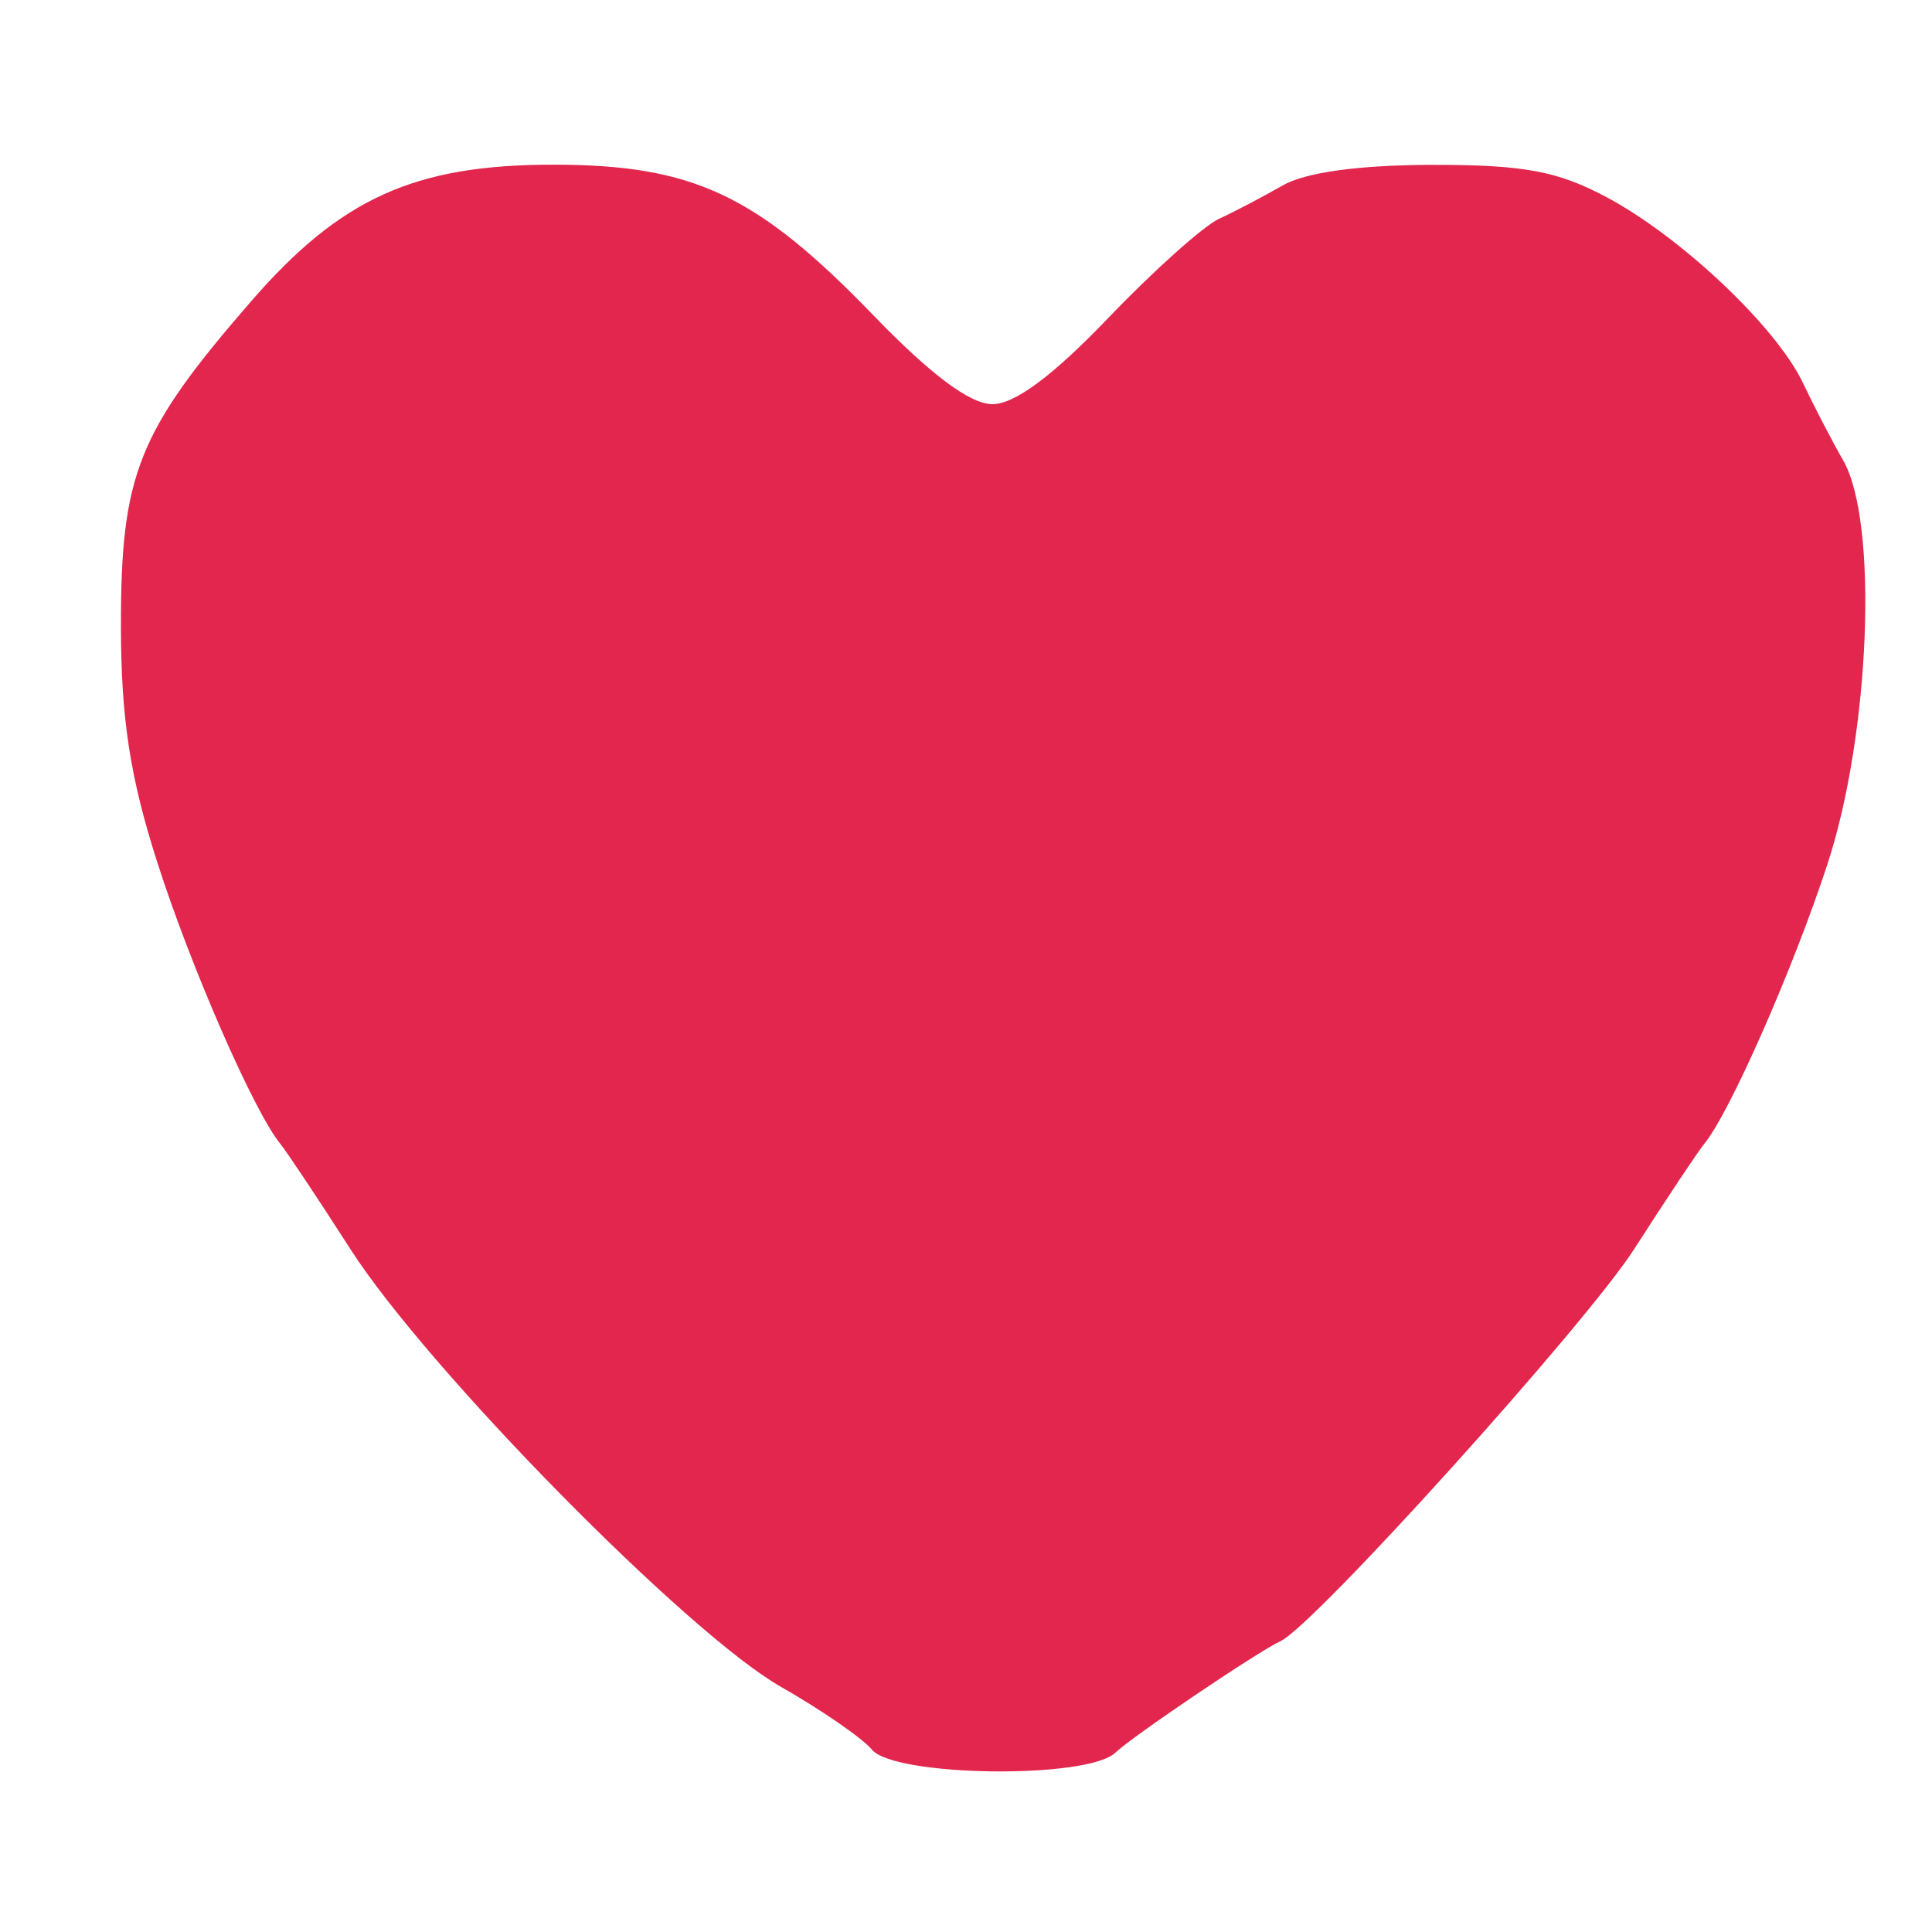 <?xml version="1.0" encoding="UTF-8" standalone="no"?>
<!-- Created with Inkscape (http://www.inkscape.org/) -->

<svg
   xmlns:dc="http://purl.org/dc/elements/1.1/"
   xmlns:cc="http://creativecommons.org/ns#"
   xmlns:rdf="http://www.w3.org/1999/02/22-rdf-syntax-ns#"
   xmlns:svg="http://www.w3.org/2000/svg"
   xmlns="http://www.w3.org/2000/svg"
   xmlns:sodipodi="http://sodipodi.sourceforge.net/DTD/sodipodi-0.dtd"
   xmlns:inkscape="http://www.inkscape.org/namespaces/inkscape"
   width="50mm"
   height="50mm"
   viewBox="0 0 50 50"
   version="1.1"
   id="svg1509"
   inkscape:export-filename="C:\Users\britt\Desktop\Coding-projects\CHALLENGES\css-text-animation-challenge\heart.png"
   inkscape:export-xdpi="20.59"
   inkscape:export-ydpi="20.59"
   sodipodi:docname="heart.svg"
   inkscape:version="0.92.3 (2405546, 2018-03-11)">
  <defs
     id="defs1503" />
  <sodipodi:namedview
     id="base"
     pagecolor="#ffffff"
     bordercolor="#666666"
     borderopacity="1.0"
     inkscape:pageopacity="0.0"
     inkscape:pageshadow="2"
     inkscape:zoom="0.35"
     inkscape:cx="-64.285714"
     inkscape:cy="560"
     inkscape:document-units="mm"
     inkscape:current-layer="layer1"
     showgrid="false"
     inkscape:pagecheckerboard="true"
     inkscape:window-width="1920"
     inkscape:window-height="1017"
     inkscape:window-x="-8"
     inkscape:window-y="-8"
     inkscape:window-maximized="1" />
  <g
     inkscape:label="Layer 1"
     inkscape:groupmode="layer"
     id="layer1"
     transform="translate(0,-247)">
    <path
       style="opacity:1;fill:#e2264d;fill-opacity:1;stroke:#000000;stroke-width:0;stroke-miterlimit:4;stroke-dasharray:none;stroke-opacity:1"
       d="m 22.566,292.281 c -0.25,-0.299 -1.311,-1.031 -2.357,-1.627 -2.413,-1.372 -9.139,-8.21 -11.135,-11.319 -0.837,-1.303 -1.656,-2.534 -1.82,-2.734 -0.681,-0.831 -2.314,-4.567 -3.186,-7.292 -0.701,-2.189 -0.935,-3.707 -0.938,-6.083 -0.006,-3.953 0.434,-5.051 3.381,-8.442 2.308,-2.656 4.227,-3.522 7.8,-3.522 3.628,0 5.274,0.774 8.291,3.897 1.491,1.543 2.506,2.301 3.083,2.301 0.576,0 1.566,-0.737 2.995,-2.229 1.174,-1.226 2.465,-2.381 2.868,-2.568 0.404,-0.186 1.146,-0.575 1.65,-0.865 0.587,-0.337 1.973,-0.528 3.857,-0.531 2.368,-0.004 3.245,0.157 4.508,0.828 1.941,1.032 4.407,3.362 5.098,4.818 0.286,0.602 0.754,1.504 1.042,2.005 0.912,1.59 0.699,7.056 -0.405,10.435 -0.885,2.708 -2.528,6.44 -3.19,7.247 -0.165,0.2 -0.984,1.431 -1.821,2.734 -1.25,1.946 -8.285,9.743 -9.145,10.137 -0.574,0.263 -3.836,2.465 -4.278,2.889 -0.718,0.689 -5.71,0.625 -6.299,-0.08 z"
       id="path1492"
       inkscape:connector-curvature="0" />
  </g>
</svg>
